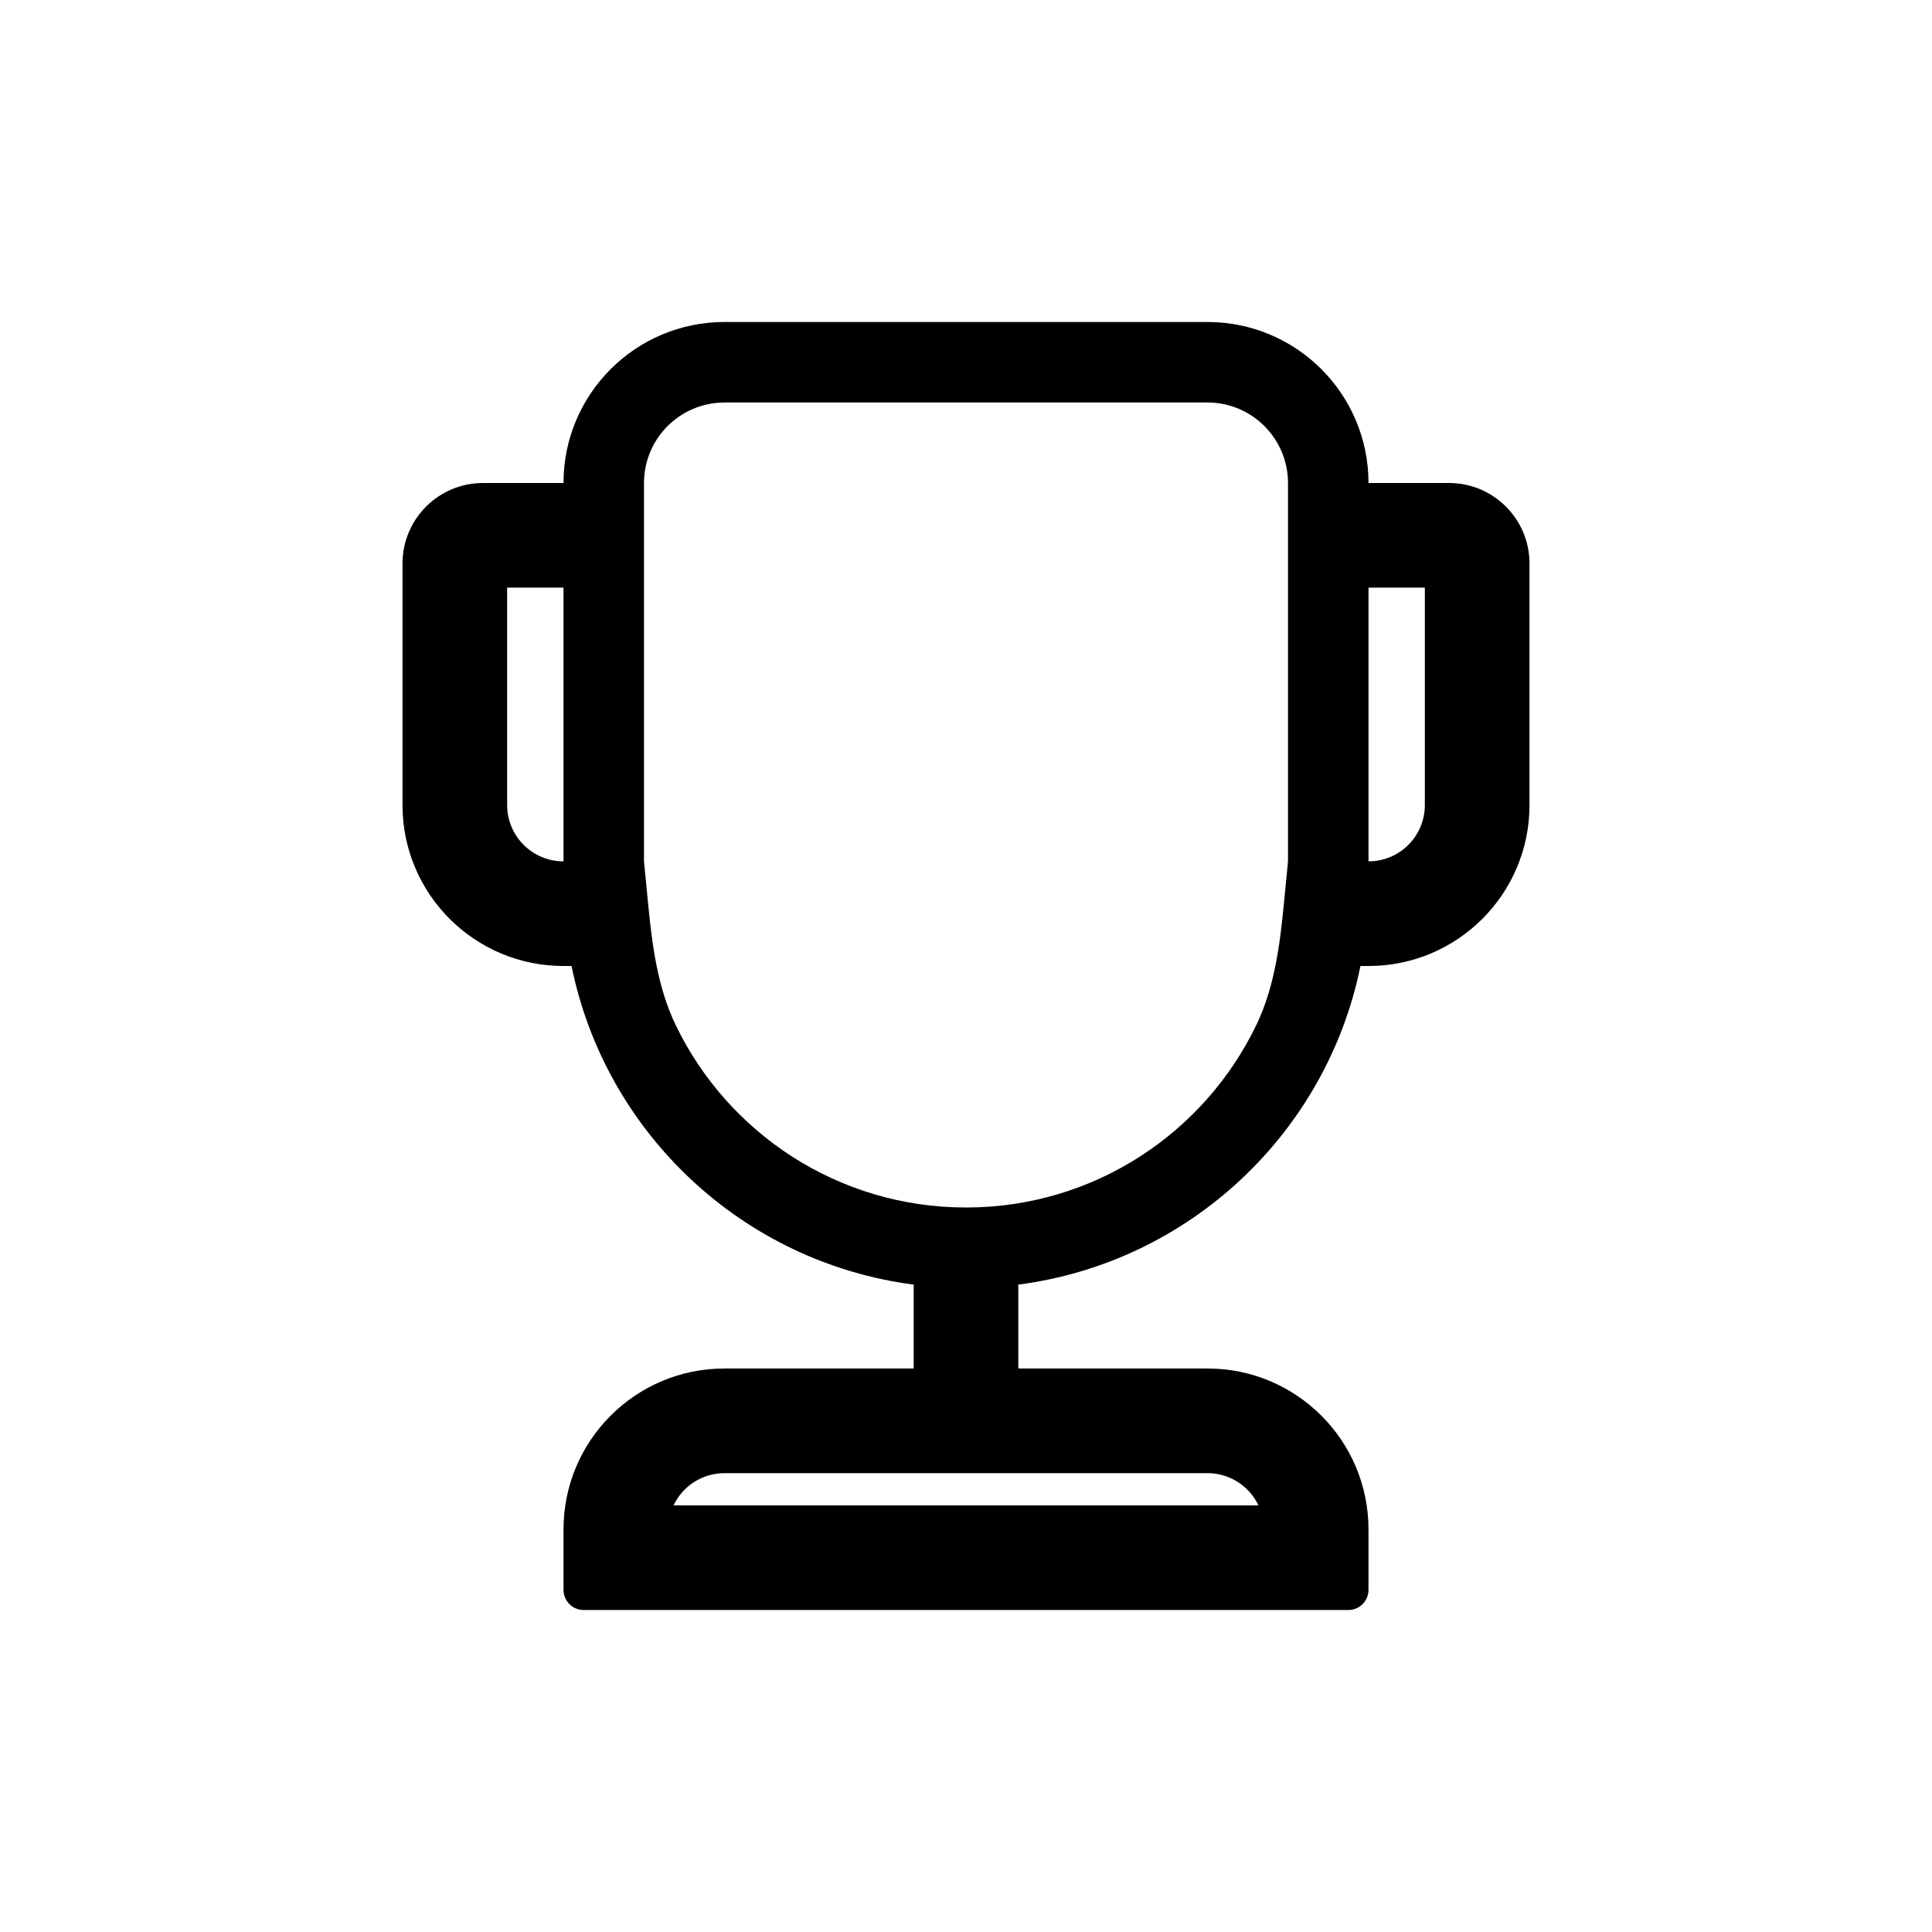 <svg width="24" height="24" viewBox="0 0 24 24" fill="none" xmlns="http://www.w3.org/2000/svg">
<path fill-rule="evenodd" clip-rule="evenodd" d="M9 4C7.895 4 7 4.895 7 6L6 6C5.448 6 5 6.448 5 7V10C5 11.105 5.895 12 7 12H7.1C7.521 14.075 9.227 15.683 11.351 15.958C11.35 15.972 11.35 15.986 11.35 16V17H9C7.895 17 7 17.895 7 19V19.75C7 19.888 7.112 20 7.25 20H16.75C16.888 20 17 19.888 17 19.75V19C17 17.895 16.105 17 15 17H12.65V16C12.65 15.986 12.65 15.972 12.649 15.958C14.773 15.683 16.479 14.075 16.9 12H17C18.105 12 19 11.105 19 10V7C19 6.448 18.552 6 18 6H17C17 4.895 16.105 4 15 4H9ZM7 10.7C6.613 10.7 6.3 10.387 6.3 10V7.3H7L7 10.7ZM17.7 10C17.7 10.387 17.387 10.7 17 10.7V7.3H17.7V10ZM9 5H15C15.552 5 16 5.448 16 6V10.7L15.949 11.226C15.899 11.741 15.832 12.263 15.608 12.73C14.963 14.073 13.59 15 12 15C10.41 15 9.037 14.073 8.392 12.73C8.168 12.263 8.101 11.741 8.051 11.226L8 10.7V6C8 5.448 8.448 5 9 5ZM8.367 18.7C8.48 18.463 8.721 18.3 9 18.3H15C15.279 18.3 15.52 18.463 15.633 18.7H8.367Z" fill="black"/>
</svg>
